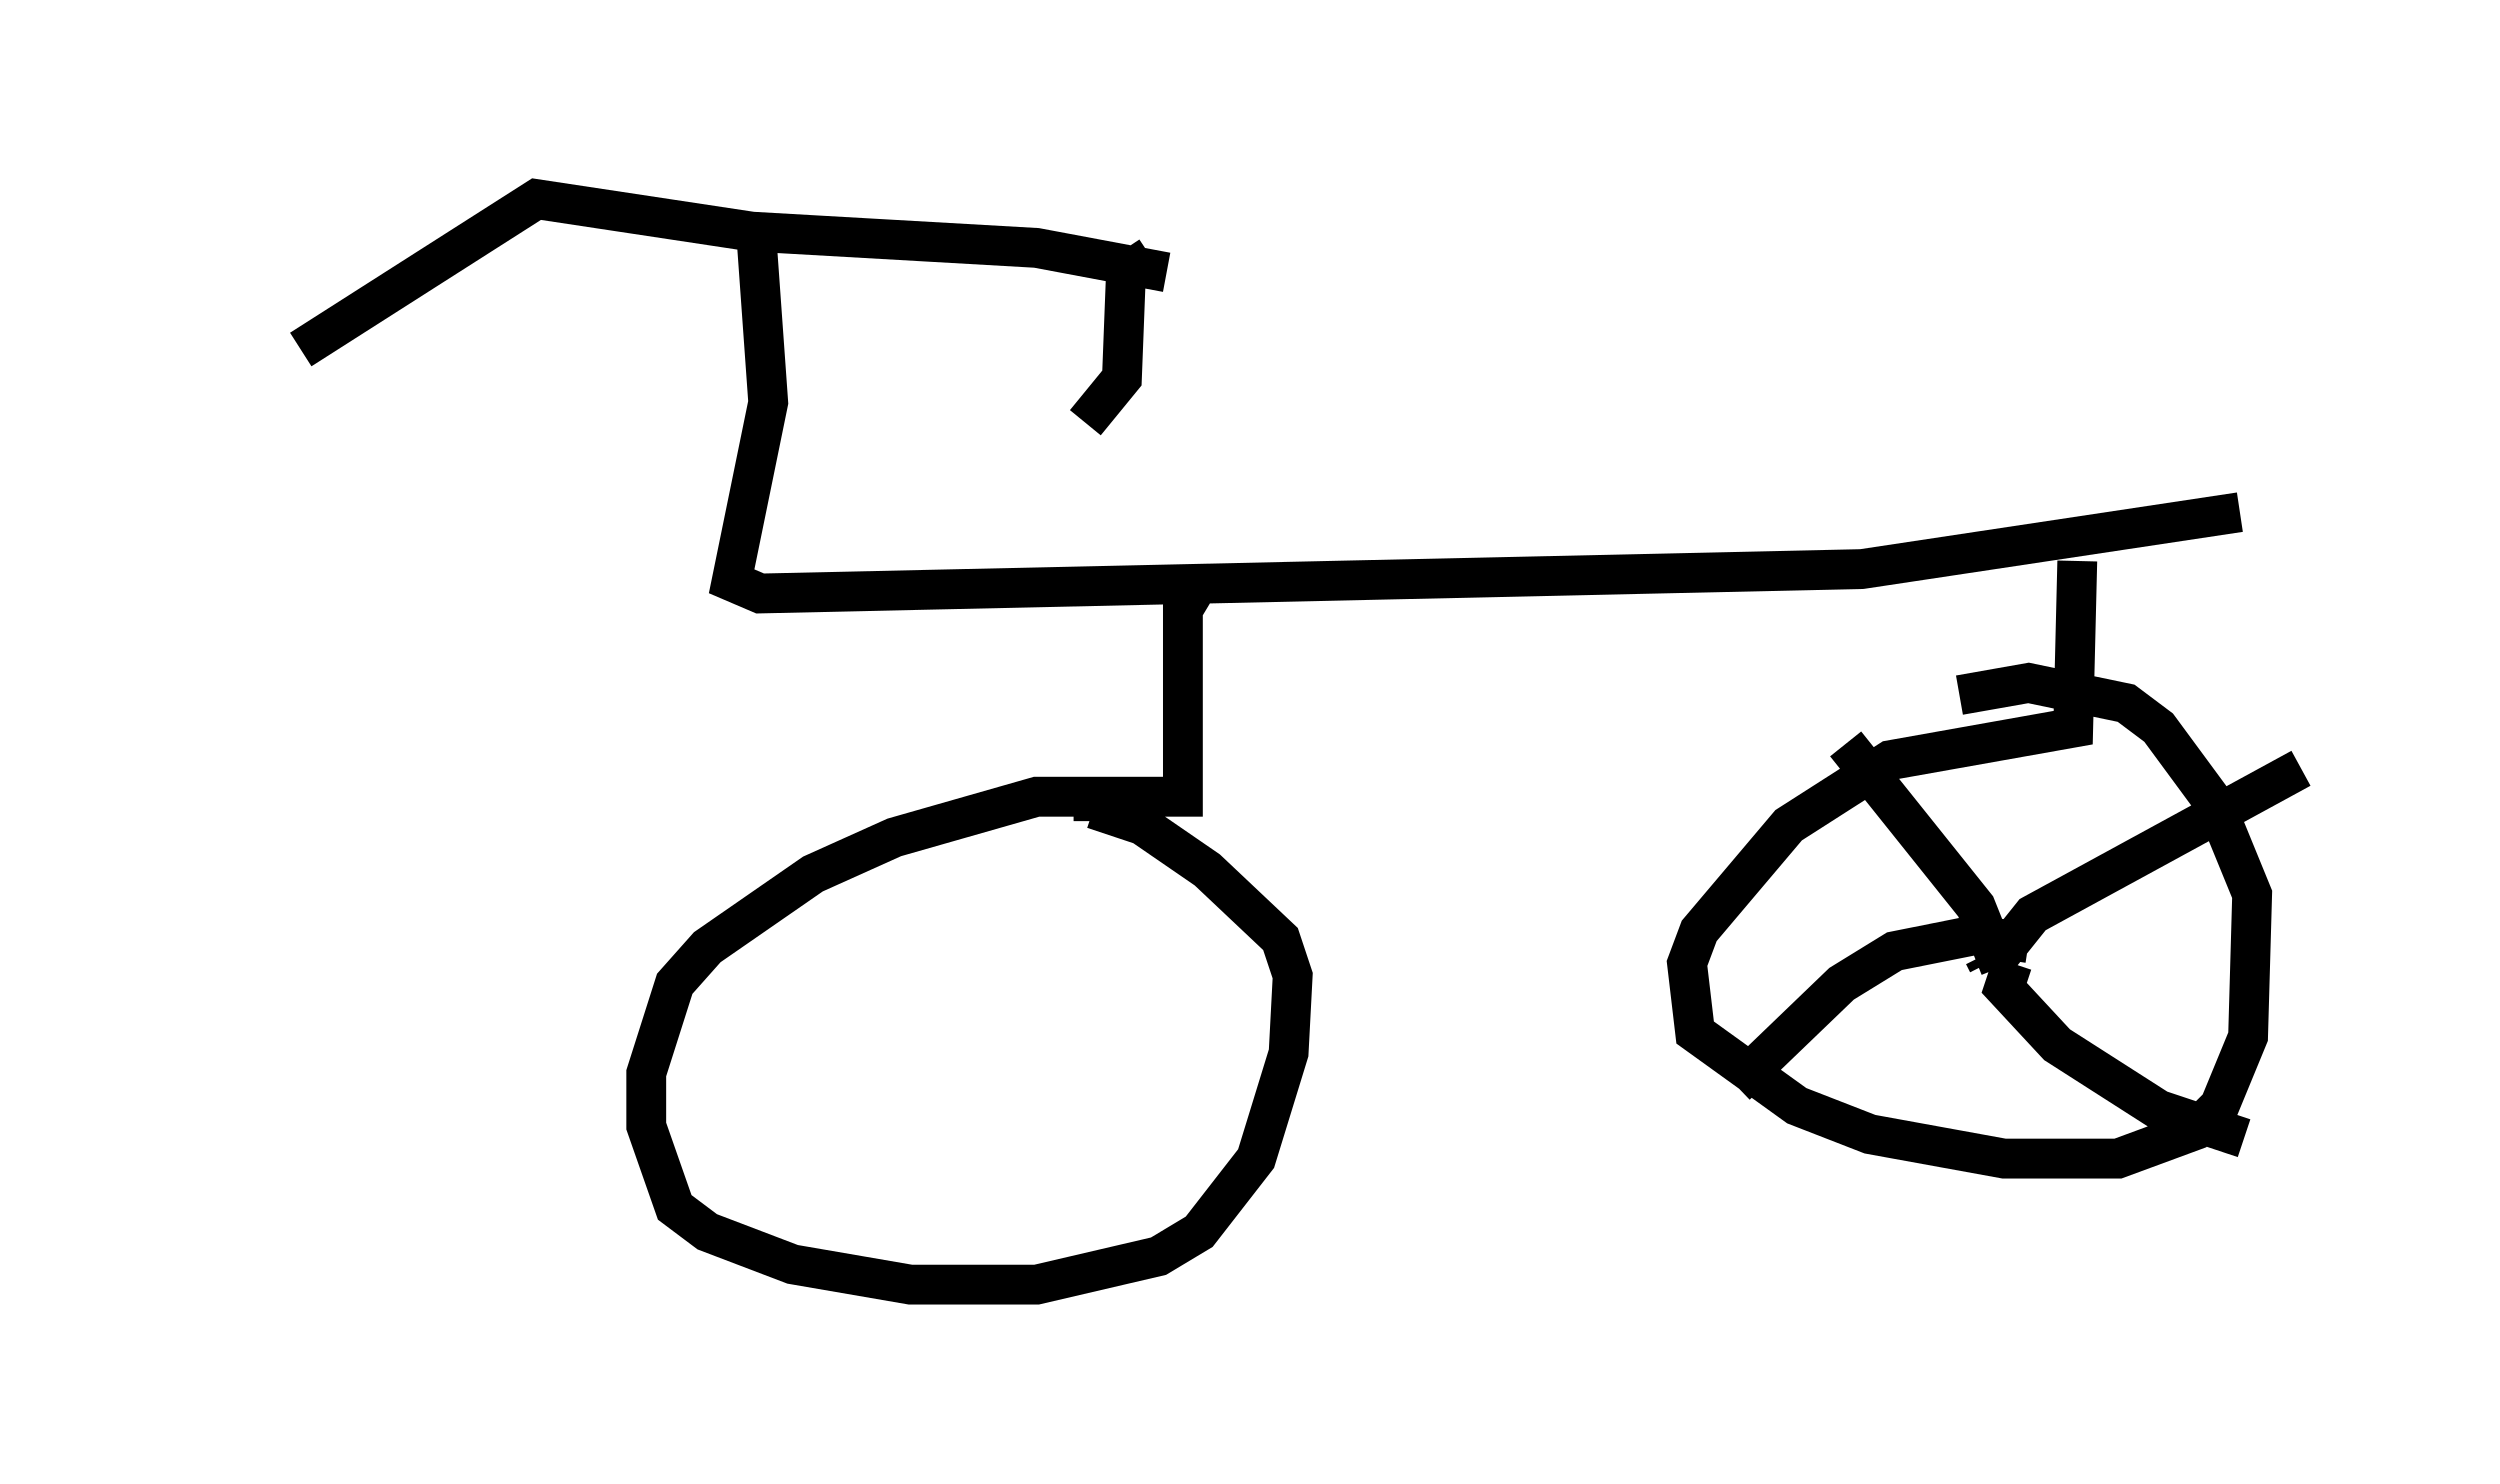 <?xml version="1.0" encoding="utf-8" ?>
<svg baseProfile="full" height="37.257" version="1.1" width="62.778" xmlns="http://www.w3.org/2000/svg" xmlns:ev="http://www.w3.org/2001/xml-events" xmlns:xlink="http://www.w3.org/1999/xlink"><defs /><rect fill="white" height="37.257" width="62.778" x="0" y="0" /><path d="M5, 10.002 m2.552, -1.225 l5.921, -3.777 5.41, 0.817 l7.146, 0.408 3.267, 0.613 m-0.408, -0.408 l-0.613, 0.408 -0.102, 2.654 l-0.919, 1.123 m-8.269, -4.798 l0.306, 4.288 -0.919, 4.492 l0.715, 0.306 27.665, -0.613 l9.494, -1.429 m-26.236, 1.94 l-0.306, 0.51 0.0, 4.696 l-3.675, 0.0 -3.573, 1.021 l-2.042, 0.919 -2.654, 1.838 l-0.817, 0.919 -0.715, 2.246 l0.0, 1.327 0.715, 2.042 l0.817, 0.613 2.144, 0.817 l2.96, 0.51 3.165, 0.0 l3.063, -0.715 1.021, -0.613 l1.429, -1.838 0.817, -2.654 l0.102, -1.94 -0.306, -0.919 l-1.838, -1.735 -1.633, -1.123 l-1.225, -0.408 0.0, 0.306 m24.704, -6.533 l-0.102, 4.185 -4.594, 0.817 l-2.552, 1.633 -2.246, 2.654 l-0.306, 0.817 0.204, 1.735 l2.552, 1.838 1.838, 0.715 l3.369, 0.613 2.858, 0.0 l1.94, -0.715 0.613, -0.613 l0.715, -1.735 0.102, -3.573 l-0.919, -2.246 -1.429, -1.94 l-0.817, -0.613 -2.45, -0.51 l-1.735, 0.306 m0.613, 6.533 l0.102, 0.204 m0.306, -0.204 l0.817, -1.021 6.738, -3.675 m-7.554, 5.002 l-0.613, -1.531 -3.267, -4.083 m4.594, 5.002 l-1.327, -0.204 -2.042, 0.408 l-1.327, 0.817 -2.654, 2.552 m6.942, -3.063 l-0.204, 0.613 1.327, 1.429 l2.552, 1.633 2.144, 0.715 " fill="none" stroke="black" stroke-width="1" /></svg>